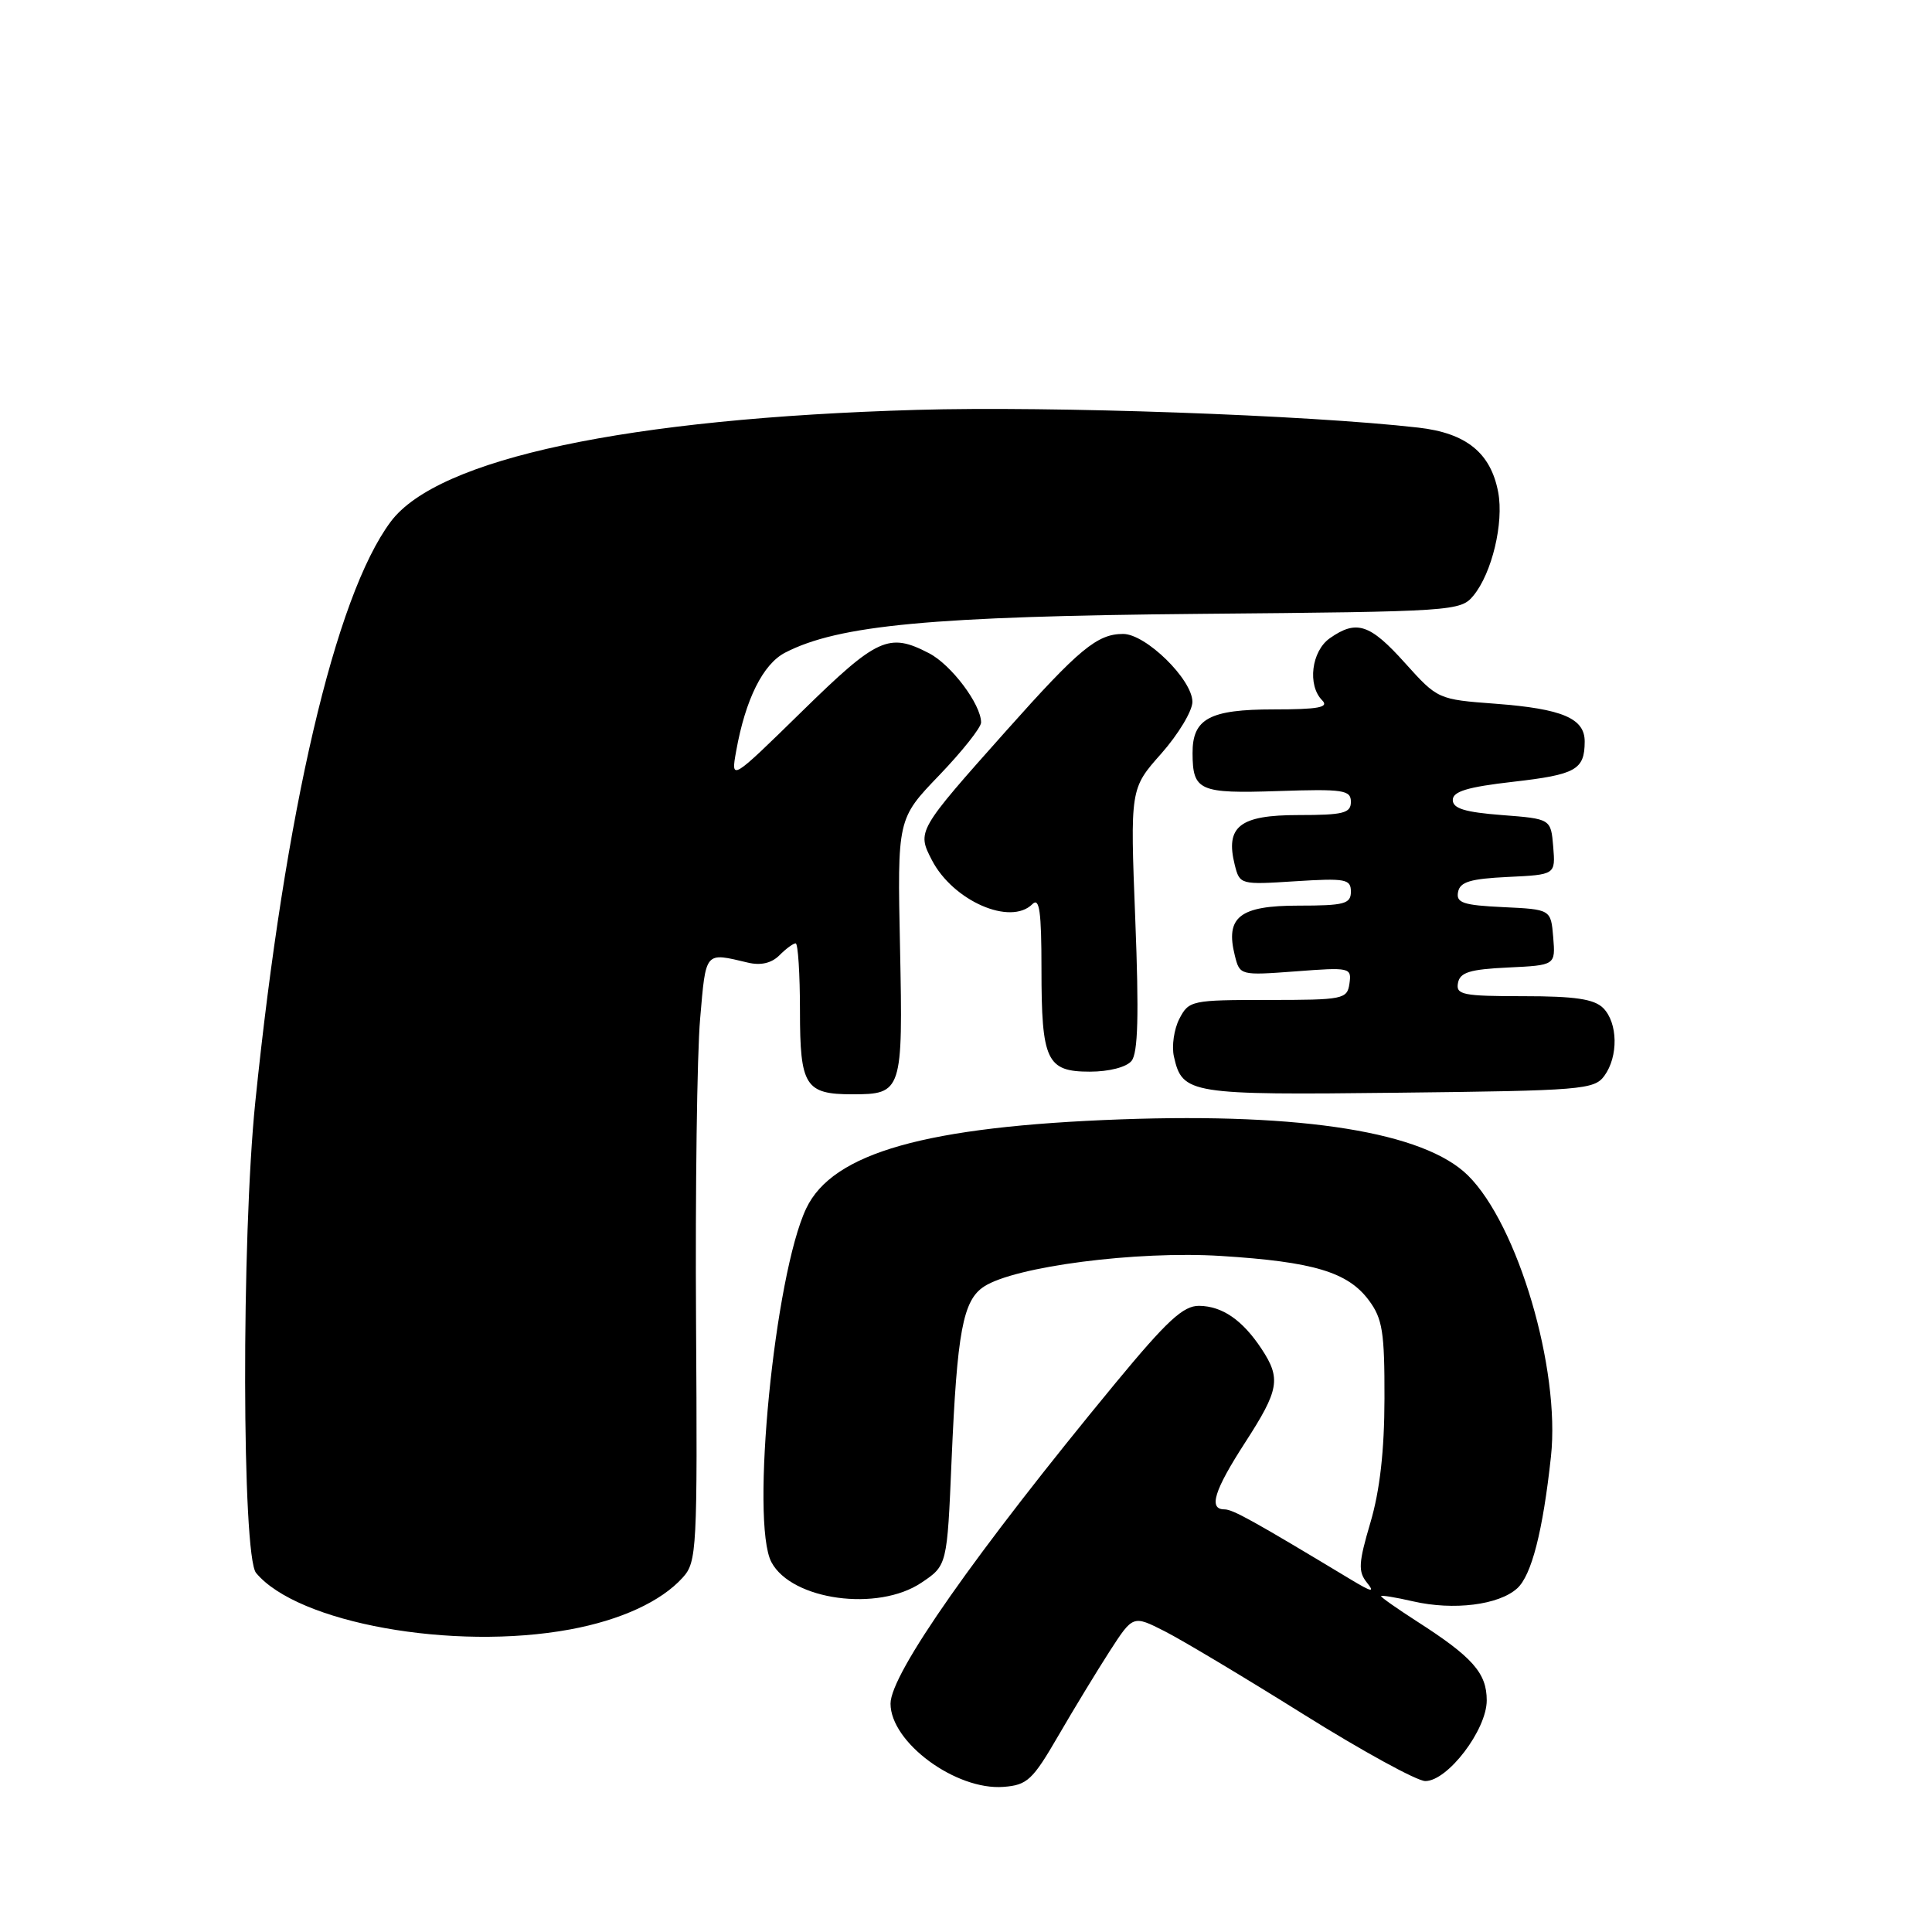 <?xml version="1.0" encoding="UTF-8" standalone="no"?>
<!DOCTYPE svg PUBLIC "-//W3C//DTD SVG 1.1//EN" "http://www.w3.org/Graphics/SVG/1.1/DTD/svg11.dtd" >
<svg xmlns="http://www.w3.org/2000/svg" xmlns:xlink="http://www.w3.org/1999/xlink" version="1.1" viewBox="0 0 256 256">
 <g >
 <path fill="currentColor"
d=" M 140.23 230.00 C 142.30 226.43 145.38 221.37 147.06 218.76 C 150.13 214.02 150.13 214.02 154.31 216.14 C 156.62 217.31 164.88 222.25 172.68 227.13 C 180.48 232.01 187.76 236.00 188.86 236.00 C 191.83 236.00 197.00 229.21 197.00 225.31 C 197.00 221.69 195.14 219.58 187.75 214.84 C 185.14 213.16 183.00 211.66 183.00 211.50 C 183.00 211.34 184.91 211.65 187.25 212.19 C 192.61 213.42 198.60 212.67 201.03 210.47 C 202.94 208.75 204.44 202.89 205.51 193.00 C 206.77 181.40 201.12 162.28 194.51 155.75 C 188.72 150.03 172.75 147.45 148.55 148.32 C 122.69 149.26 110.33 152.75 106.83 160.12 C 102.63 168.95 99.41 201.72 102.22 207.00 C 104.91 212.04 116.33 213.60 122.10 209.71 C 125.50 207.43 125.50 207.43 126.09 193.46 C 126.82 176.47 127.59 172.31 130.38 170.48 C 134.46 167.81 150.65 165.72 161.77 166.42 C 174.06 167.19 178.61 168.56 181.39 172.31 C 183.19 174.73 183.47 176.52 183.45 185.31 C 183.44 192.23 182.84 197.50 181.59 201.74 C 180.01 207.09 179.94 208.23 181.12 209.70 C 182.21 211.05 181.77 210.97 179.00 209.30 C 166.02 201.48 163.36 200.00 162.25 200.00 C 160.10 200.00 160.86 197.52 165.00 191.12 C 169.50 184.16 169.76 182.67 167.16 178.73 C 164.64 174.92 161.97 173.07 158.89 173.03 C 156.79 173.01 154.66 174.97 147.82 183.25 C 129.27 205.73 118.00 221.79 118.00 225.74 C 118.00 230.88 126.67 237.26 132.98 236.77 C 136.12 236.53 136.83 235.86 140.23 230.00 Z  M 75.53 215.91 C 82.25 214.67 87.60 212.21 90.46 209.04 C 92.34 206.97 92.42 205.42 92.23 175.19 C 92.12 157.76 92.36 139.68 92.77 135.00 C 93.55 125.95 93.35 126.19 99.09 127.55 C 100.80 127.96 102.22 127.63 103.27 126.59 C 104.14 125.71 105.11 125.00 105.43 125.00 C 105.74 125.00 106.00 129.03 106.00 133.96 C 106.00 143.90 106.70 145.00 112.95 145.00 C 119.53 145.00 119.65 144.64 119.26 125.63 C 118.90 108.50 118.90 108.50 124.45 102.73 C 127.50 99.55 130.00 96.40 130.00 95.73 C 129.99 93.32 126.04 88.07 123.09 86.55 C 117.77 83.79 116.25 84.49 106.28 94.25 C 96.83 103.50 96.83 103.50 97.55 99.50 C 98.78 92.65 101.10 88.00 104.03 86.48 C 111.11 82.82 123.51 81.66 159.00 81.34 C 192.69 81.04 193.54 80.98 195.24 78.92 C 197.69 75.94 199.28 69.30 198.52 65.23 C 197.54 60.01 194.29 57.38 187.93 56.66 C 173.30 54.99 139.38 53.79 121.50 54.31 C 83.17 55.42 58.01 60.76 51.77 69.13 C 44.41 78.99 37.78 107.42 33.83 146.00 C 31.98 164.07 32.05 206.15 33.93 208.42 C 39.44 215.06 60.04 218.77 75.53 215.91 Z  M 212.58 142.56 C 214.46 139.99 214.38 135.53 212.43 133.57 C 211.23 132.38 208.71 132.00 201.86 132.00 C 193.82 132.00 192.89 131.81 193.19 130.25 C 193.45 128.84 194.76 128.44 199.82 128.20 C 206.11 127.90 206.11 127.90 205.81 124.20 C 205.50 120.50 205.50 120.50 199.19 120.20 C 193.87 119.95 192.92 119.63 193.20 118.20 C 193.45 116.85 194.83 116.44 199.82 116.20 C 206.11 115.90 206.11 115.90 205.81 112.20 C 205.50 108.50 205.50 108.50 199.00 108.00 C 194.11 107.62 192.50 107.13 192.50 106.00 C 192.50 104.87 194.46 104.28 200.50 103.59 C 208.81 102.64 209.96 102.00 209.98 98.29 C 210.01 95.19 207.04 93.92 198.17 93.25 C 190.54 92.68 190.50 92.66 186.16 87.84 C 181.52 82.67 179.75 82.09 176.22 84.56 C 173.77 86.27 173.21 90.81 175.20 92.80 C 176.13 93.73 174.70 94.00 168.77 94.00 C 160.27 94.00 157.99 95.23 158.02 99.82 C 158.04 104.79 158.91 105.17 169.36 104.82 C 178.00 104.53 179.00 104.68 179.00 106.25 C 179.00 107.75 178.00 108.00 172.04 108.00 C 164.26 108.00 162.34 109.51 163.61 114.60 C 164.27 117.22 164.36 117.24 171.64 116.77 C 178.30 116.35 179.00 116.48 179.00 118.15 C 179.00 119.77 178.14 120.00 172.04 120.00 C 164.26 120.00 162.34 121.51 163.62 126.61 C 164.28 129.25 164.32 129.26 171.70 128.71 C 178.89 128.16 179.11 128.21 178.81 130.32 C 178.51 132.40 178.02 132.50 168.03 132.50 C 157.88 132.50 157.53 132.57 156.27 135.00 C 155.56 136.38 155.24 138.62 155.55 140.00 C 156.67 144.97 157.57 145.11 185.33 144.79 C 209.56 144.52 211.25 144.38 212.58 142.56 Z  M 149.93 140.58 C 150.79 139.54 150.93 134.53 150.43 121.83 C 149.75 104.50 149.75 104.50 153.88 99.85 C 156.14 97.29 158.00 94.20 158.00 93.00 C 158.00 90.05 151.83 84.00 148.82 84.00 C 145.39 84.00 142.99 85.99 133.34 96.82 C 121.51 110.10 121.50 110.13 123.48 113.97 C 126.28 119.37 133.89 122.71 136.80 119.80 C 137.73 118.87 138.00 120.77 138.00 128.37 C 138.00 140.55 138.68 142.00 144.41 142.00 C 146.94 142.00 149.25 141.41 149.93 140.58 Z "/>
</g>
</svg>